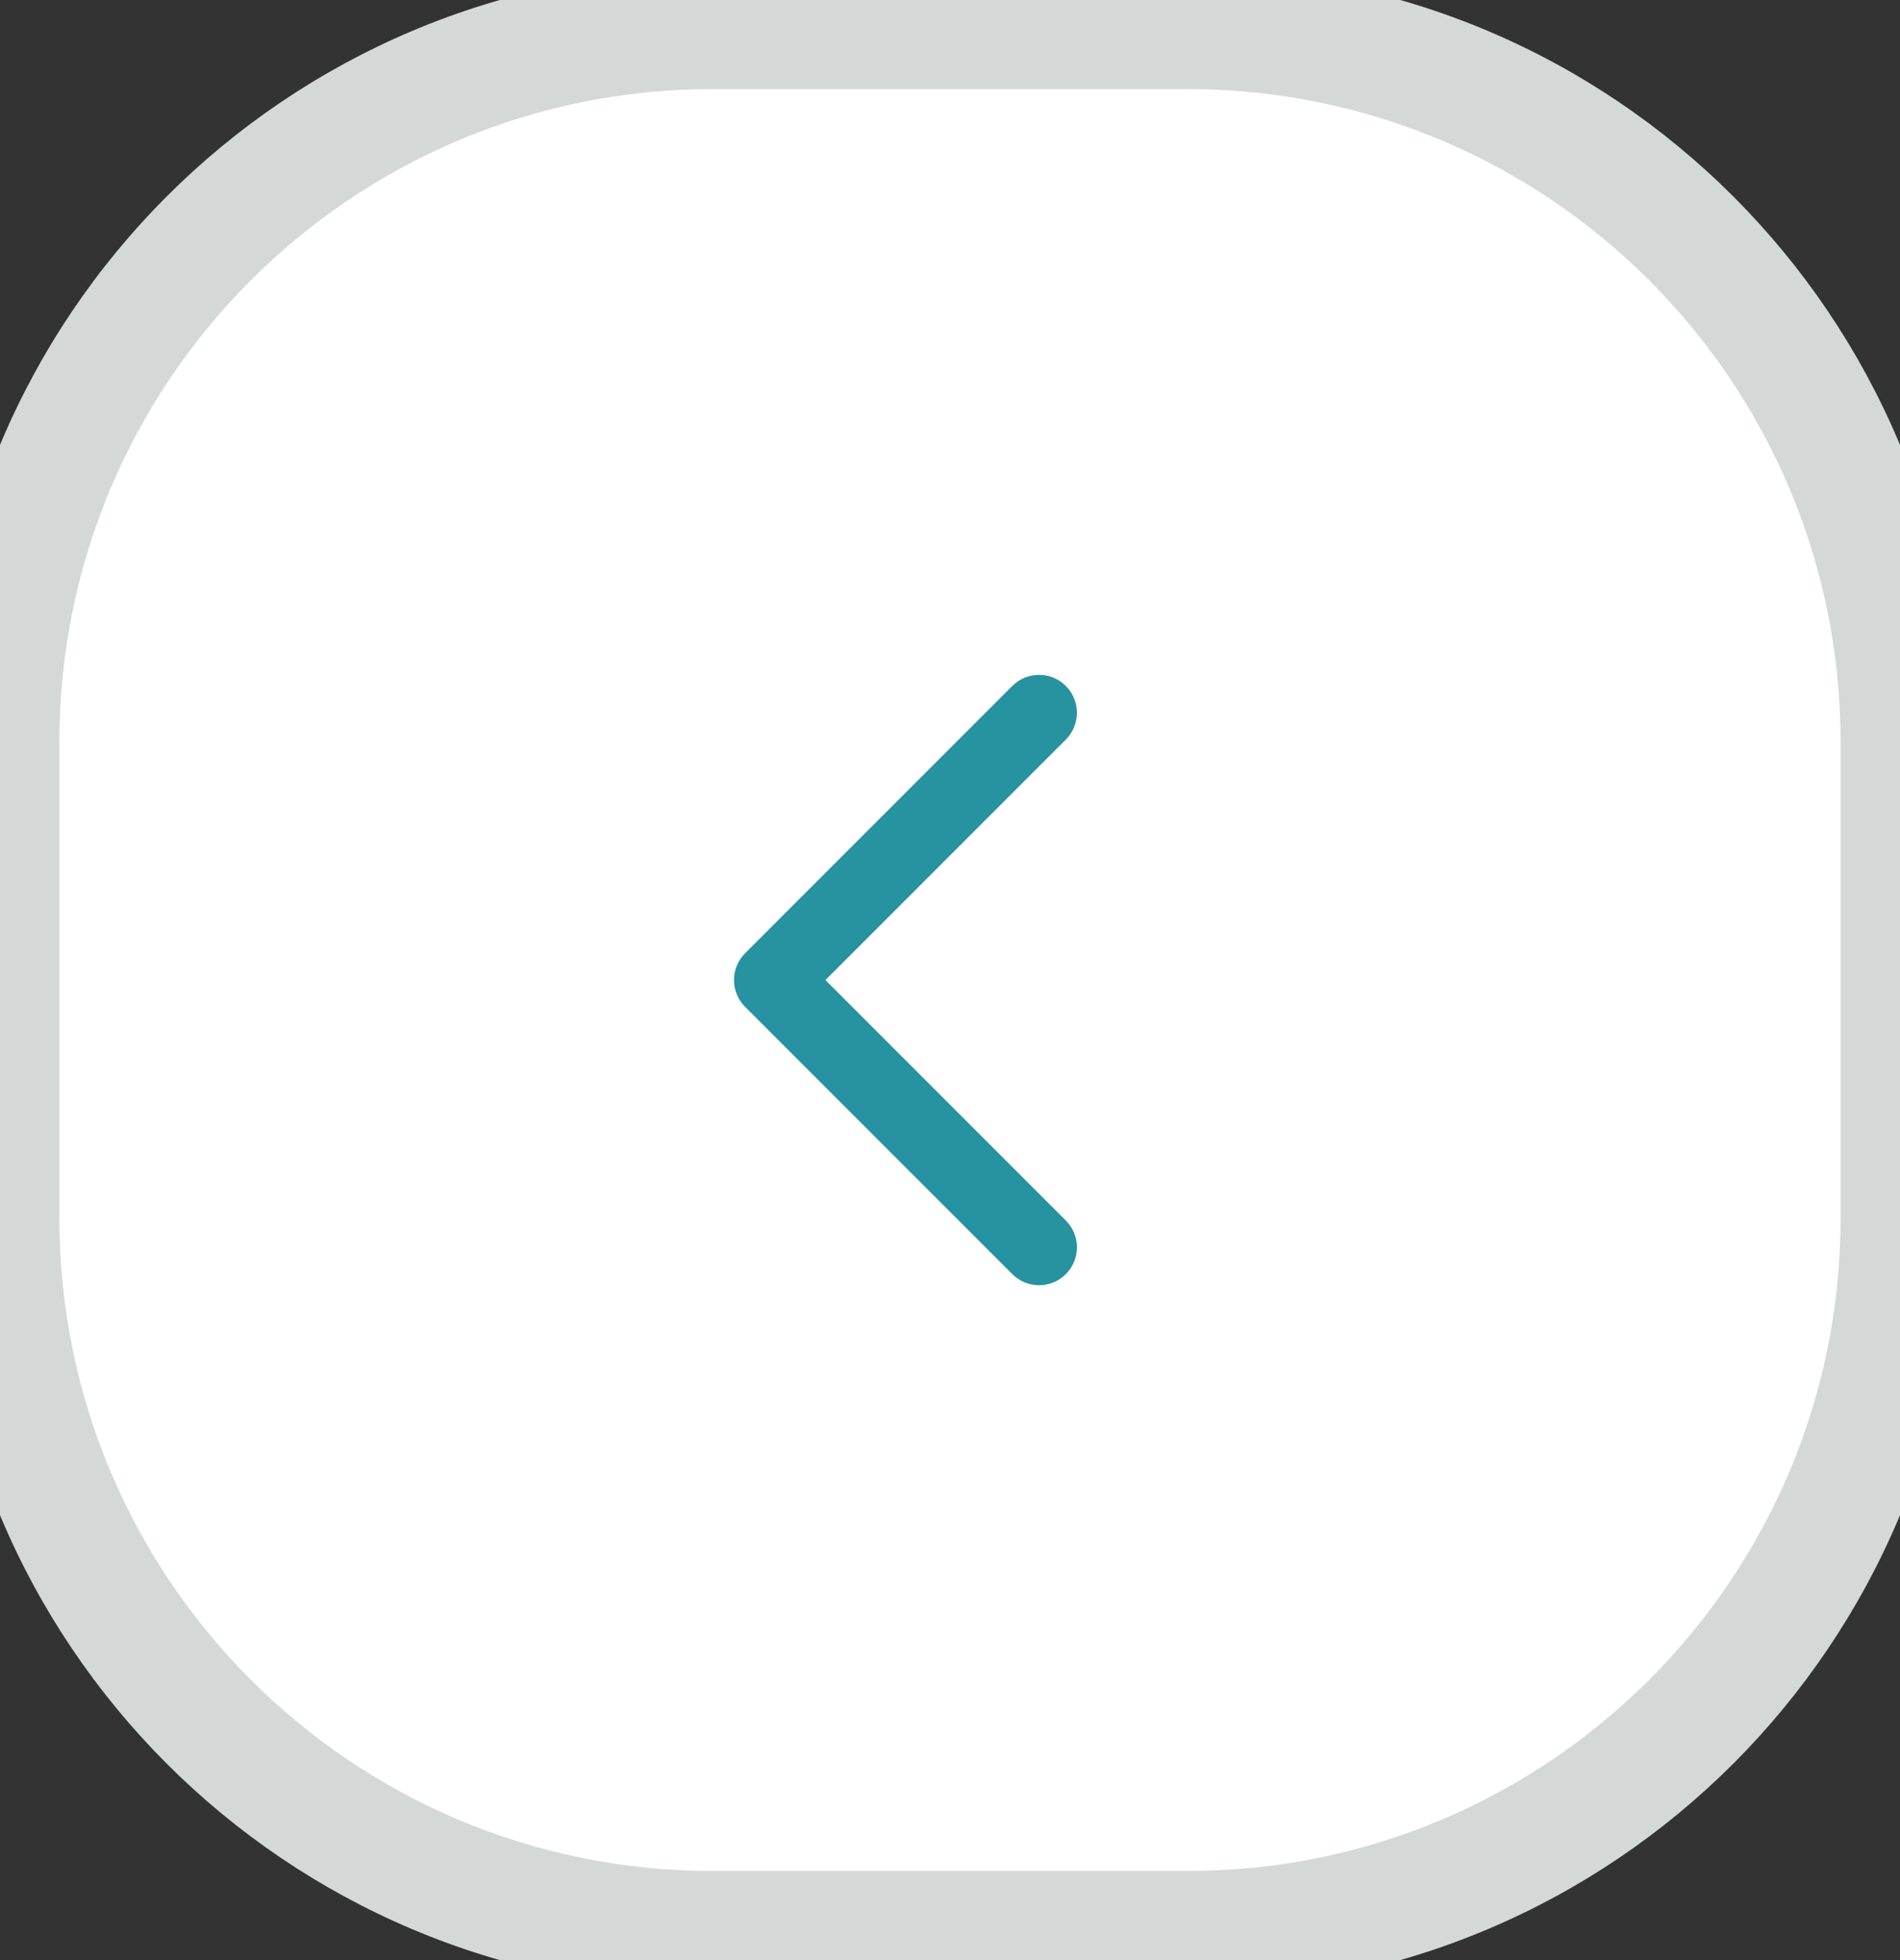 <svg width="32" height="33" viewBox="0 0 32 33" fill="none" xmlns="http://www.w3.org/2000/svg">
<rect x="0" y="0" width="32" height="33" fill="#333333" stroke="none"/>
<path d="M0 12.5C0 5.873 5.373 0.5 12 0.5H20C26.627 0.5 32 5.873 32 12.5V20.5C32 27.127 26.627 32.5 20 32.5H12C5.373 32.5 0 27.127 0 20.5V12.5Z" fill="white"/>
<path fill-rule="evenodd" clip-rule="evenodd" d="M17.951 11.549C18.2 11.798 18.2 12.202 17.951 12.451L13.902 16.5L17.951 20.549C18.2 20.798 18.2 21.202 17.951 21.451C17.702 21.7 17.298 21.7 17.049 21.451L12.549 16.951C12.3 16.702 12.3 16.298 12.549 16.049L17.049 11.549C17.298 11.3 17.702 11.3 17.951 11.549Z" fill="#2792A0"/>
<path d="M12 1.5H20V-0.5H12V1.5ZM31 12.5V20.5H33V12.5H31ZM20 31.5H12V33.5H20V31.5ZM1 20.5V12.5H-1V20.5H1ZM12 31.5C5.925 31.5 1 26.575 1 20.5H-1C-1 27.68 4.82 33.5 12 33.5V31.5ZM31 20.5C31 26.575 26.075 31.5 20 31.5V33.5C27.18 33.5 33 27.68 33 20.5H31ZM20 1.5C26.075 1.5 31 6.425 31 12.5H33C33 5.32 27.18 -0.5 20 -0.5V1.5ZM12 -0.5C4.82 -0.5 -1 5.32 -1 12.5H1C1 6.425 5.925 1.5 12 1.5V-0.5Z" fill="#D4D9D7"/>
</svg>
